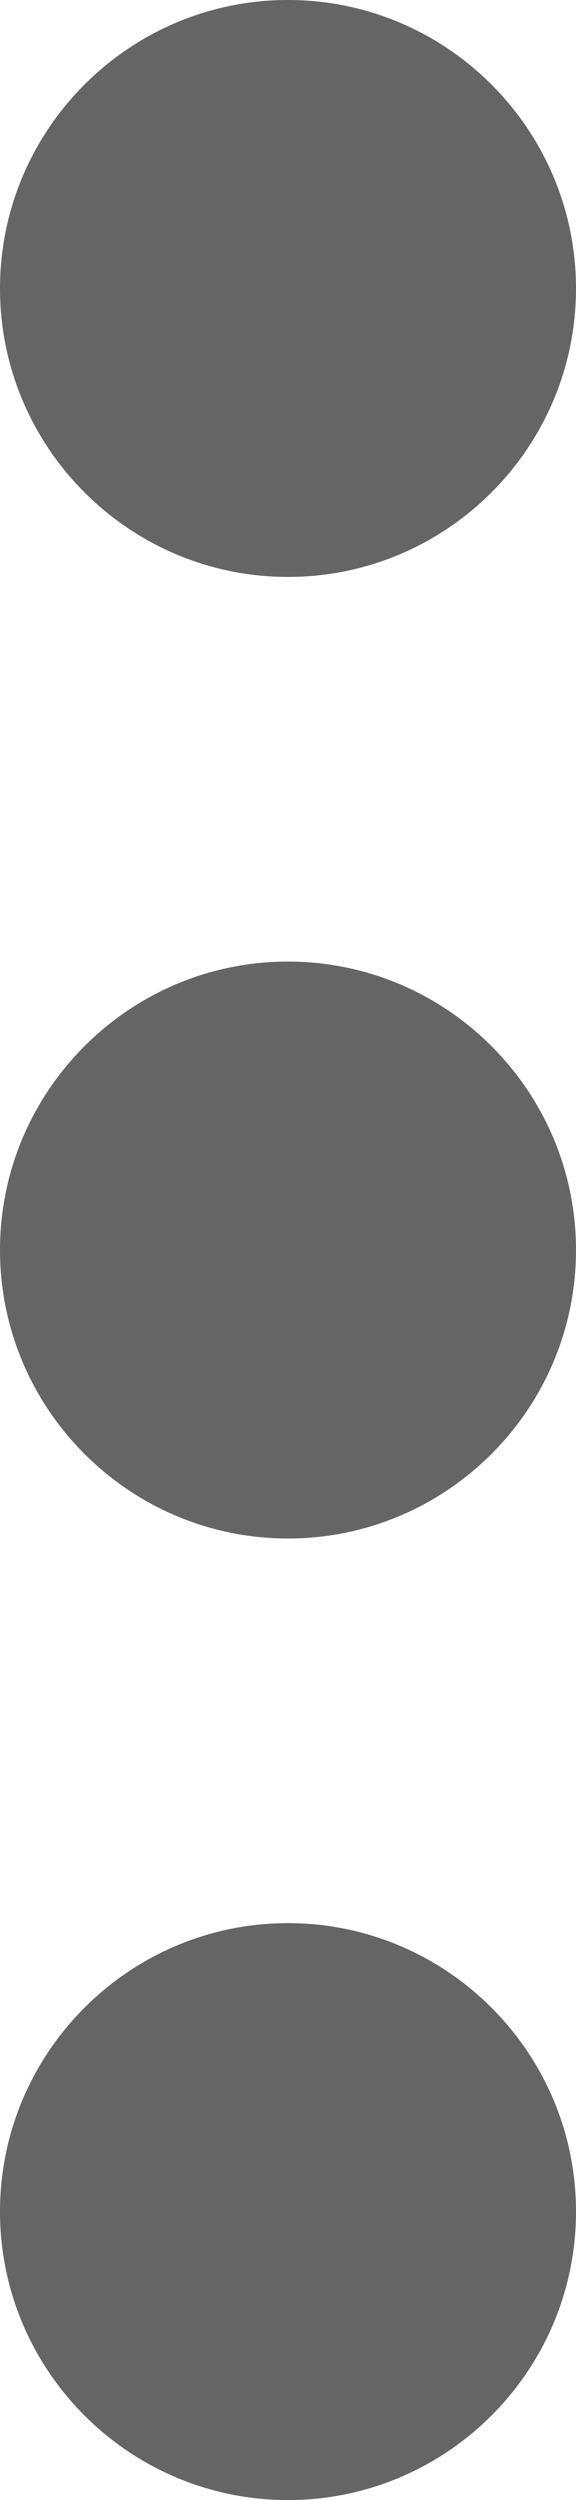 <?xml version="1.0" encoding="UTF-8"?>
<svg width="3px" height="13px" viewBox="0 0 3 13" version="1.1" xmlns="http://www.w3.org/2000/svg" xmlns:xlink="http://www.w3.org/1999/xlink">
    <!-- Generator: Sketch 47 (45396) - http://www.bohemiancoding.com/sketch -->
    <title>more copy</title>
    <desc>Created with Sketch.</desc>
    <defs></defs>
    <g id="Page-1" stroke="none" stroke-width="1" fill="none" fill-rule="evenodd" opacity="0.605">
        <g id="Artboard" transform="translate(-307, -45)" fill-rule="nonzero" fill="#000000">
            <g id="more-copy" transform="translate(307, 45)">
                <path d="M1.5,3 C2.327,3 3,2.327 3,1.5 C3,0.673 2.327,0 1.5,0 C0.673,0 0,0.673 0,1.5 C0,2.327 0.673,3 1.5,3 Z" id="Shape"></path>
                <path d="M1.5,10 C0.673,10 0,10.673 0,11.5 C0,12.327 0.673,13 1.5,13 C2.327,13 3,12.327 3,11.5 C3,10.673 2.327,10 1.5,10 Z" id="Shape"></path>
                <path d="M1.5,5 C0.673,5 0,5.673 0,6.5 C0,7.327 0.673,8 1.5,8 C2.327,8 3,7.327 3,6.5 C3,5.673 2.327,5 1.5,5 Z" id="Shape"></path>
            </g>
        </g>
    </g>
</svg>